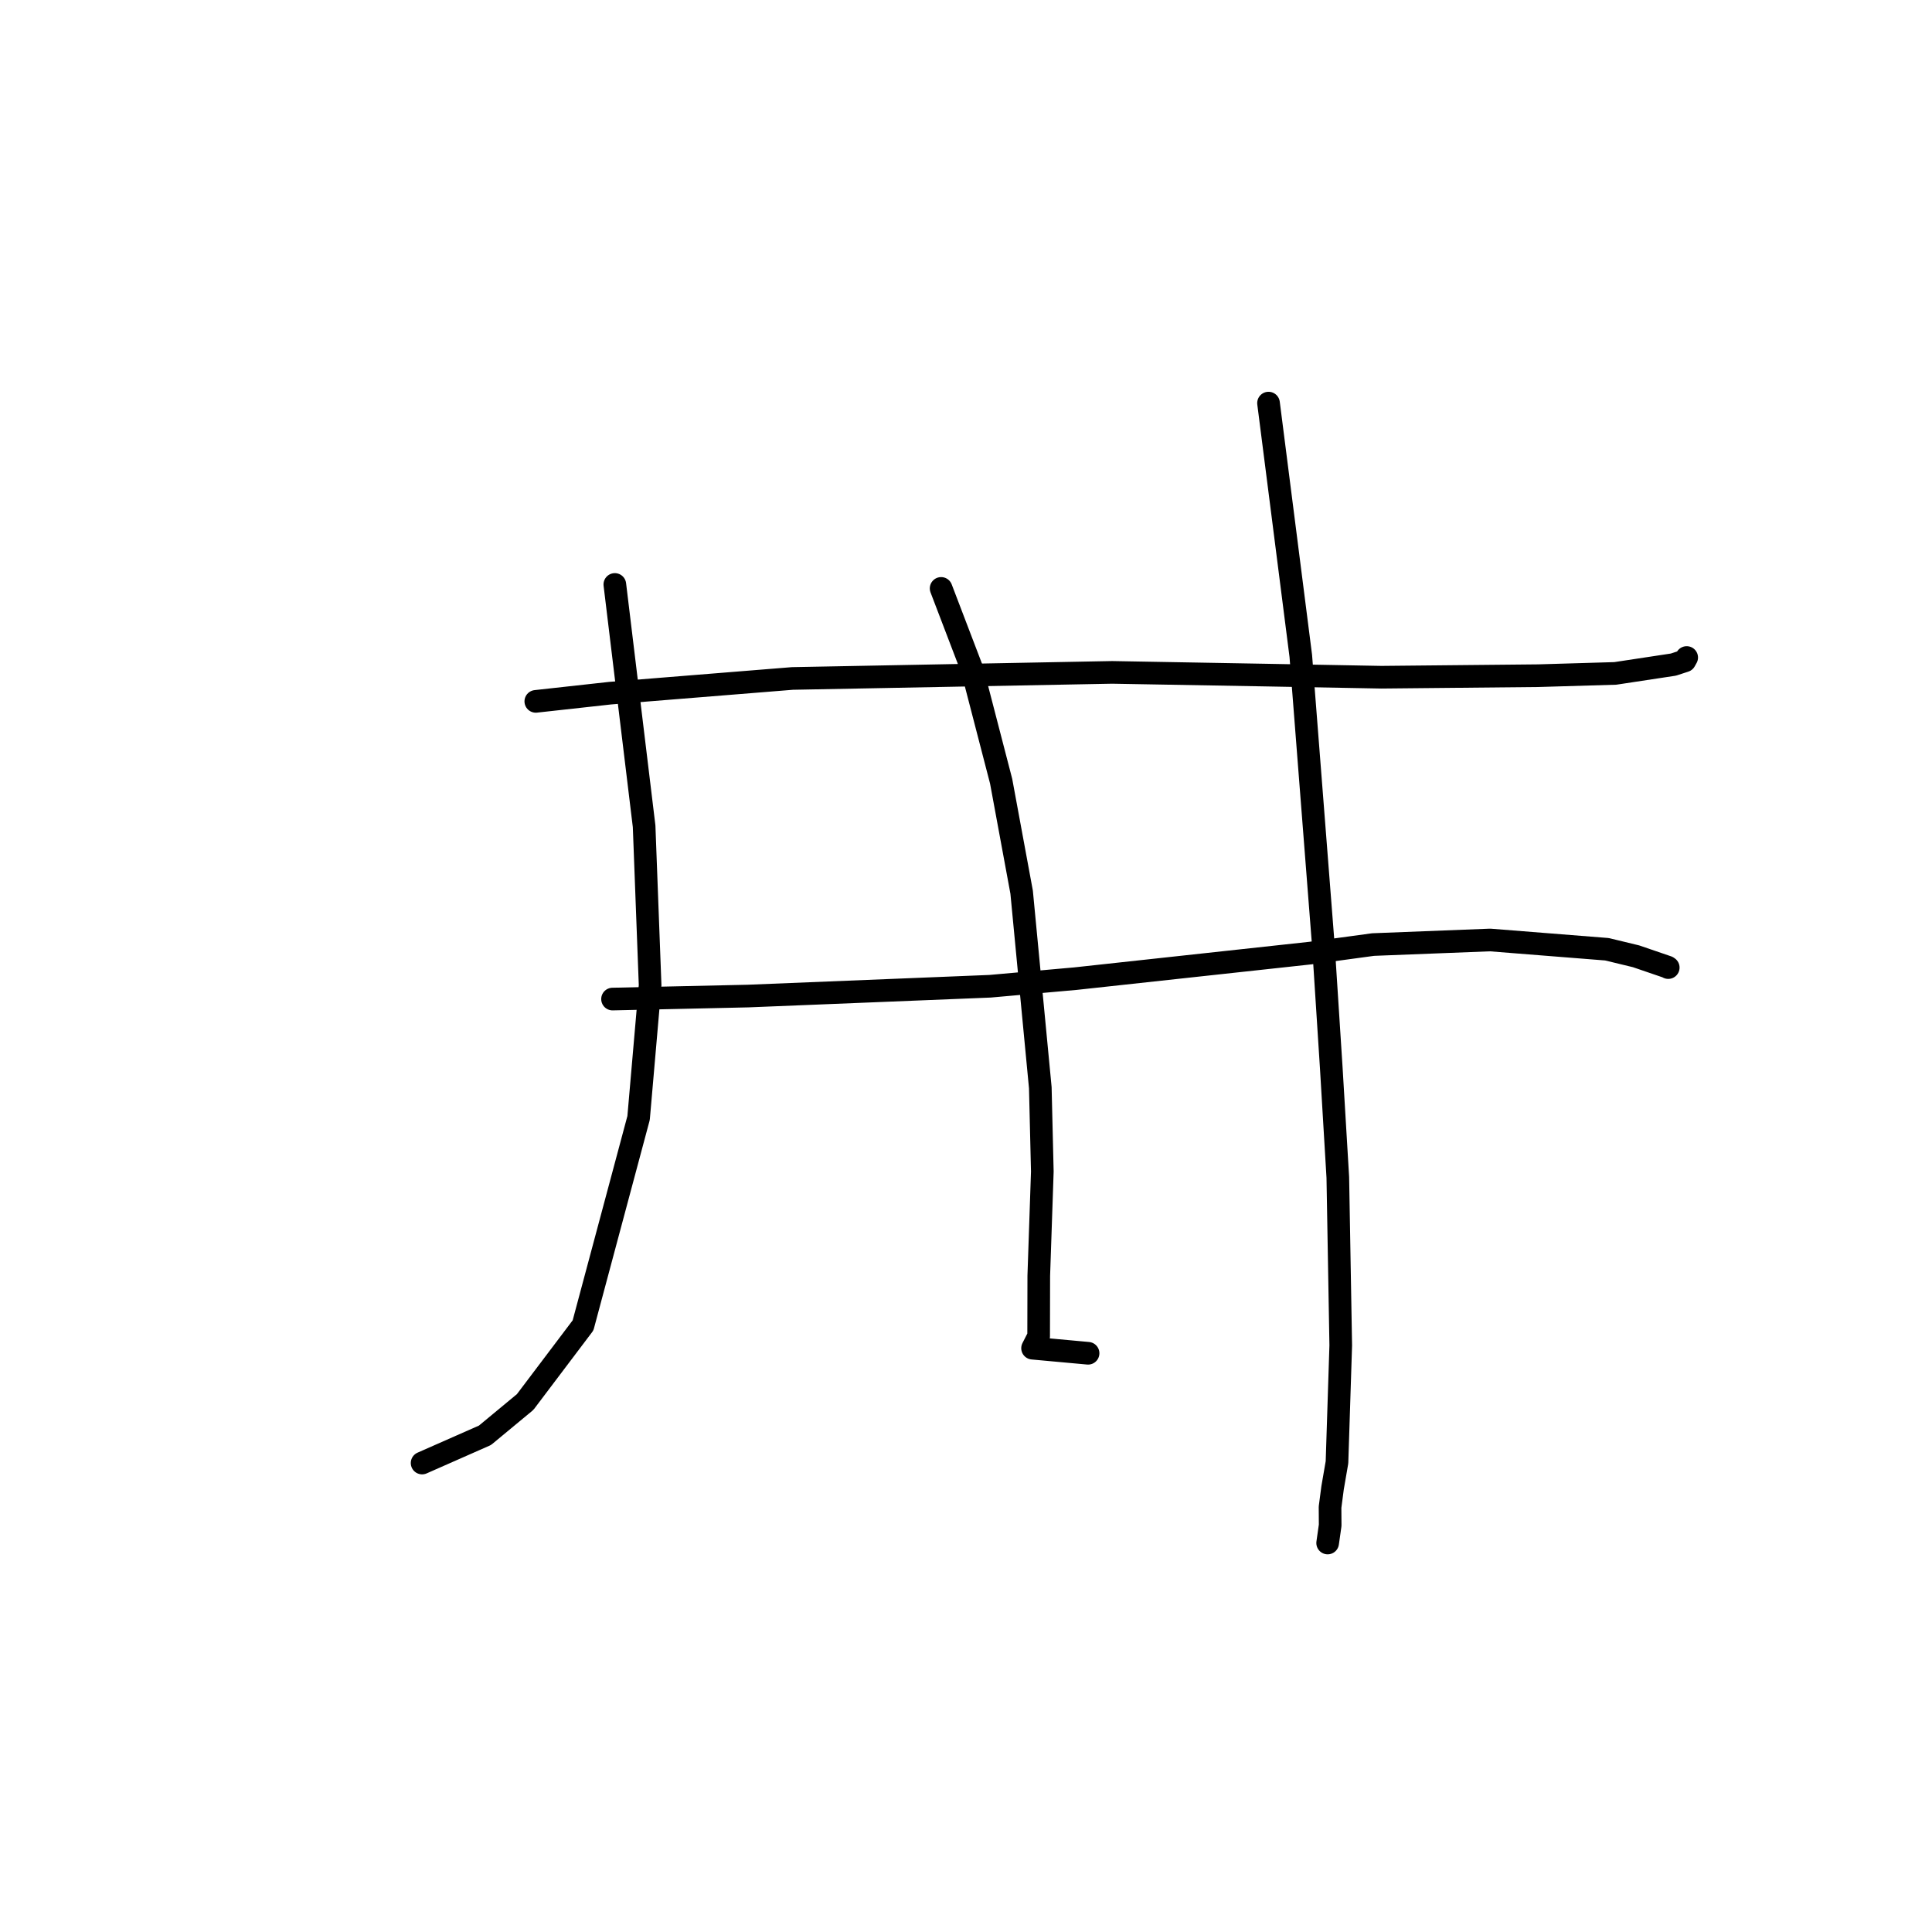 <?xml version="1.0" standalone="no"?>
    <svg width="256" height="256" xmlns="http://www.w3.org/2000/svg" version="1.1">
    <polyline stroke="black" stroke-width="3" stroke-linecap="round" fill="transparent" stroke-linejoin="round" points="70.997 92.935 80.841 91.849 104.997 89.9 147.365 89.094 167.635 89.452 183.039 89.735 203.845 89.531 214.037 89.23 221.732 88.063 223.247 87.568 223.493 87.128 223.494 87.125 223.495 87.124 223.495 87.123 " />
        <polyline stroke="black" stroke-width="3" stroke-linecap="round" fill="transparent" stroke-linejoin="round" points="81.164 132.381 99.13 131.982 131.188 130.683 142.494 129.677 173.637 126.288 181.942 125.159 197.445 124.553 212.928 125.781 216.79 126.715 220.941 128.137 221.042 128.204 221.049 128.208 221.051 128.21 " />
        <polyline stroke="black" stroke-width="3" stroke-linecap="round" fill="transparent" stroke-linejoin="round" points="81.469 77.444 85.349 109.486 86.144 130.549 84.617 148.135 77.255 175.62 69.585 185.774 64.26 190.185 56.688 193.525 55.931 193.859 " />
        <polyline stroke="black" stroke-width="3" stroke-linecap="round" fill="transparent" stroke-linejoin="round" points="124.703 77.967 128.831 88.769 132.655 103.513 135.372 118.216 137.846 144.123 138.113 155.236 137.643 169.055 137.626 177.063 136.82 178.642 143.52 179.255 144.175 179.315 " />
        <polyline stroke="black" stroke-width="3" stroke-linecap="round" fill="transparent" stroke-linejoin="round" points="168.086 53.413 169.961 68.097 172.362 86.912 175.373 125.53 176.398 141.465 177.267 156.015 177.656 178.268 177.158 193.758 176.576 197.131 176.238 199.706 176.254 202.113 175.946 204.28 175.921 204.457 " />
        </svg>
